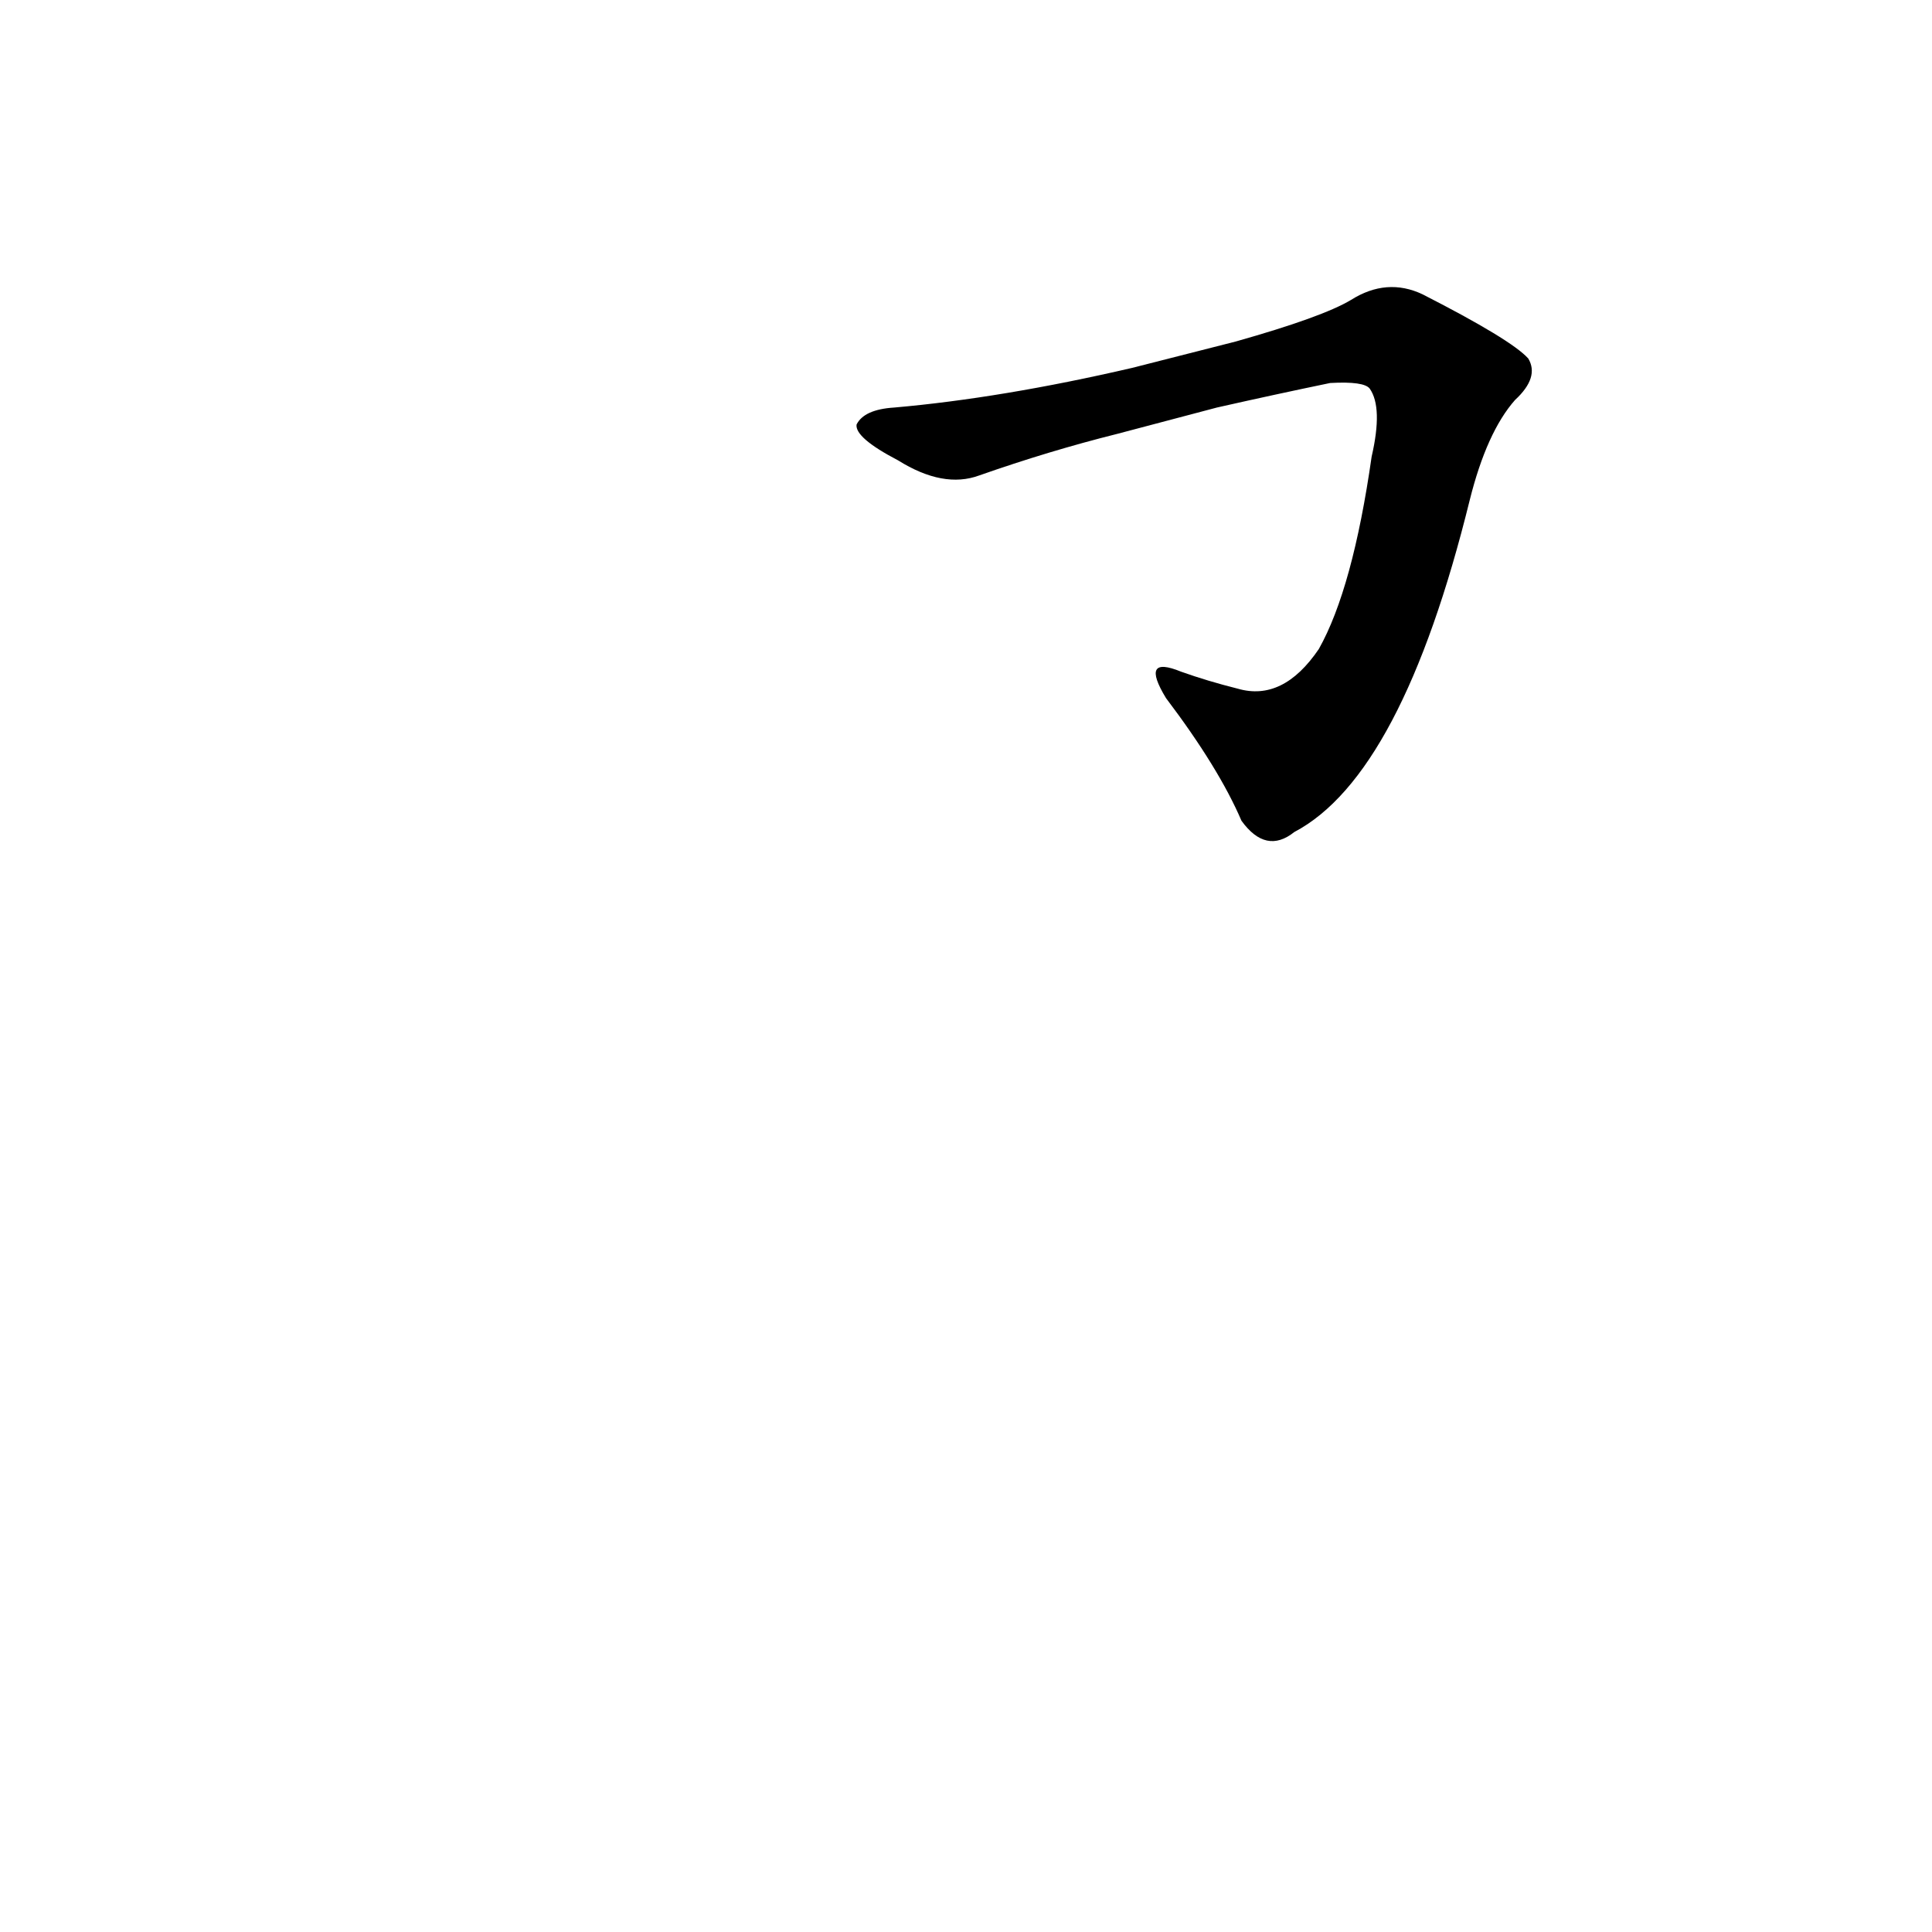 <?xml version='1.0' encoding='utf-8'?>
<svg xmlns="http://www.w3.org/2000/svg" version="1.1" viewBox="0 0 1024 1024"><g transform="scale(1, -1) translate(0, -900)"><path d="M 645 684 Q 676 691 705 697 Q 723 698 726 694 Q 733 684 727 658 Q 717 588 699 556 Q 680 528 656 535 Q 640 539 626 544 Q 604 553 618 530 Q 646 493 658 465 Q 671 447 686 459 Q 743 489 779 635 Q 788 671 803 688 Q 816 700 810 710 Q 801 720 754 744 Q 735 753 716 741 Q 701 732 655 719 L 600 705 Q 531 689 474 684 Q 458 683 454 675 Q 453 668 476 656 Q 500 641 519 648 Q 556 661 592 670 L 645 684 Z" fill="black" /></g></svg>
